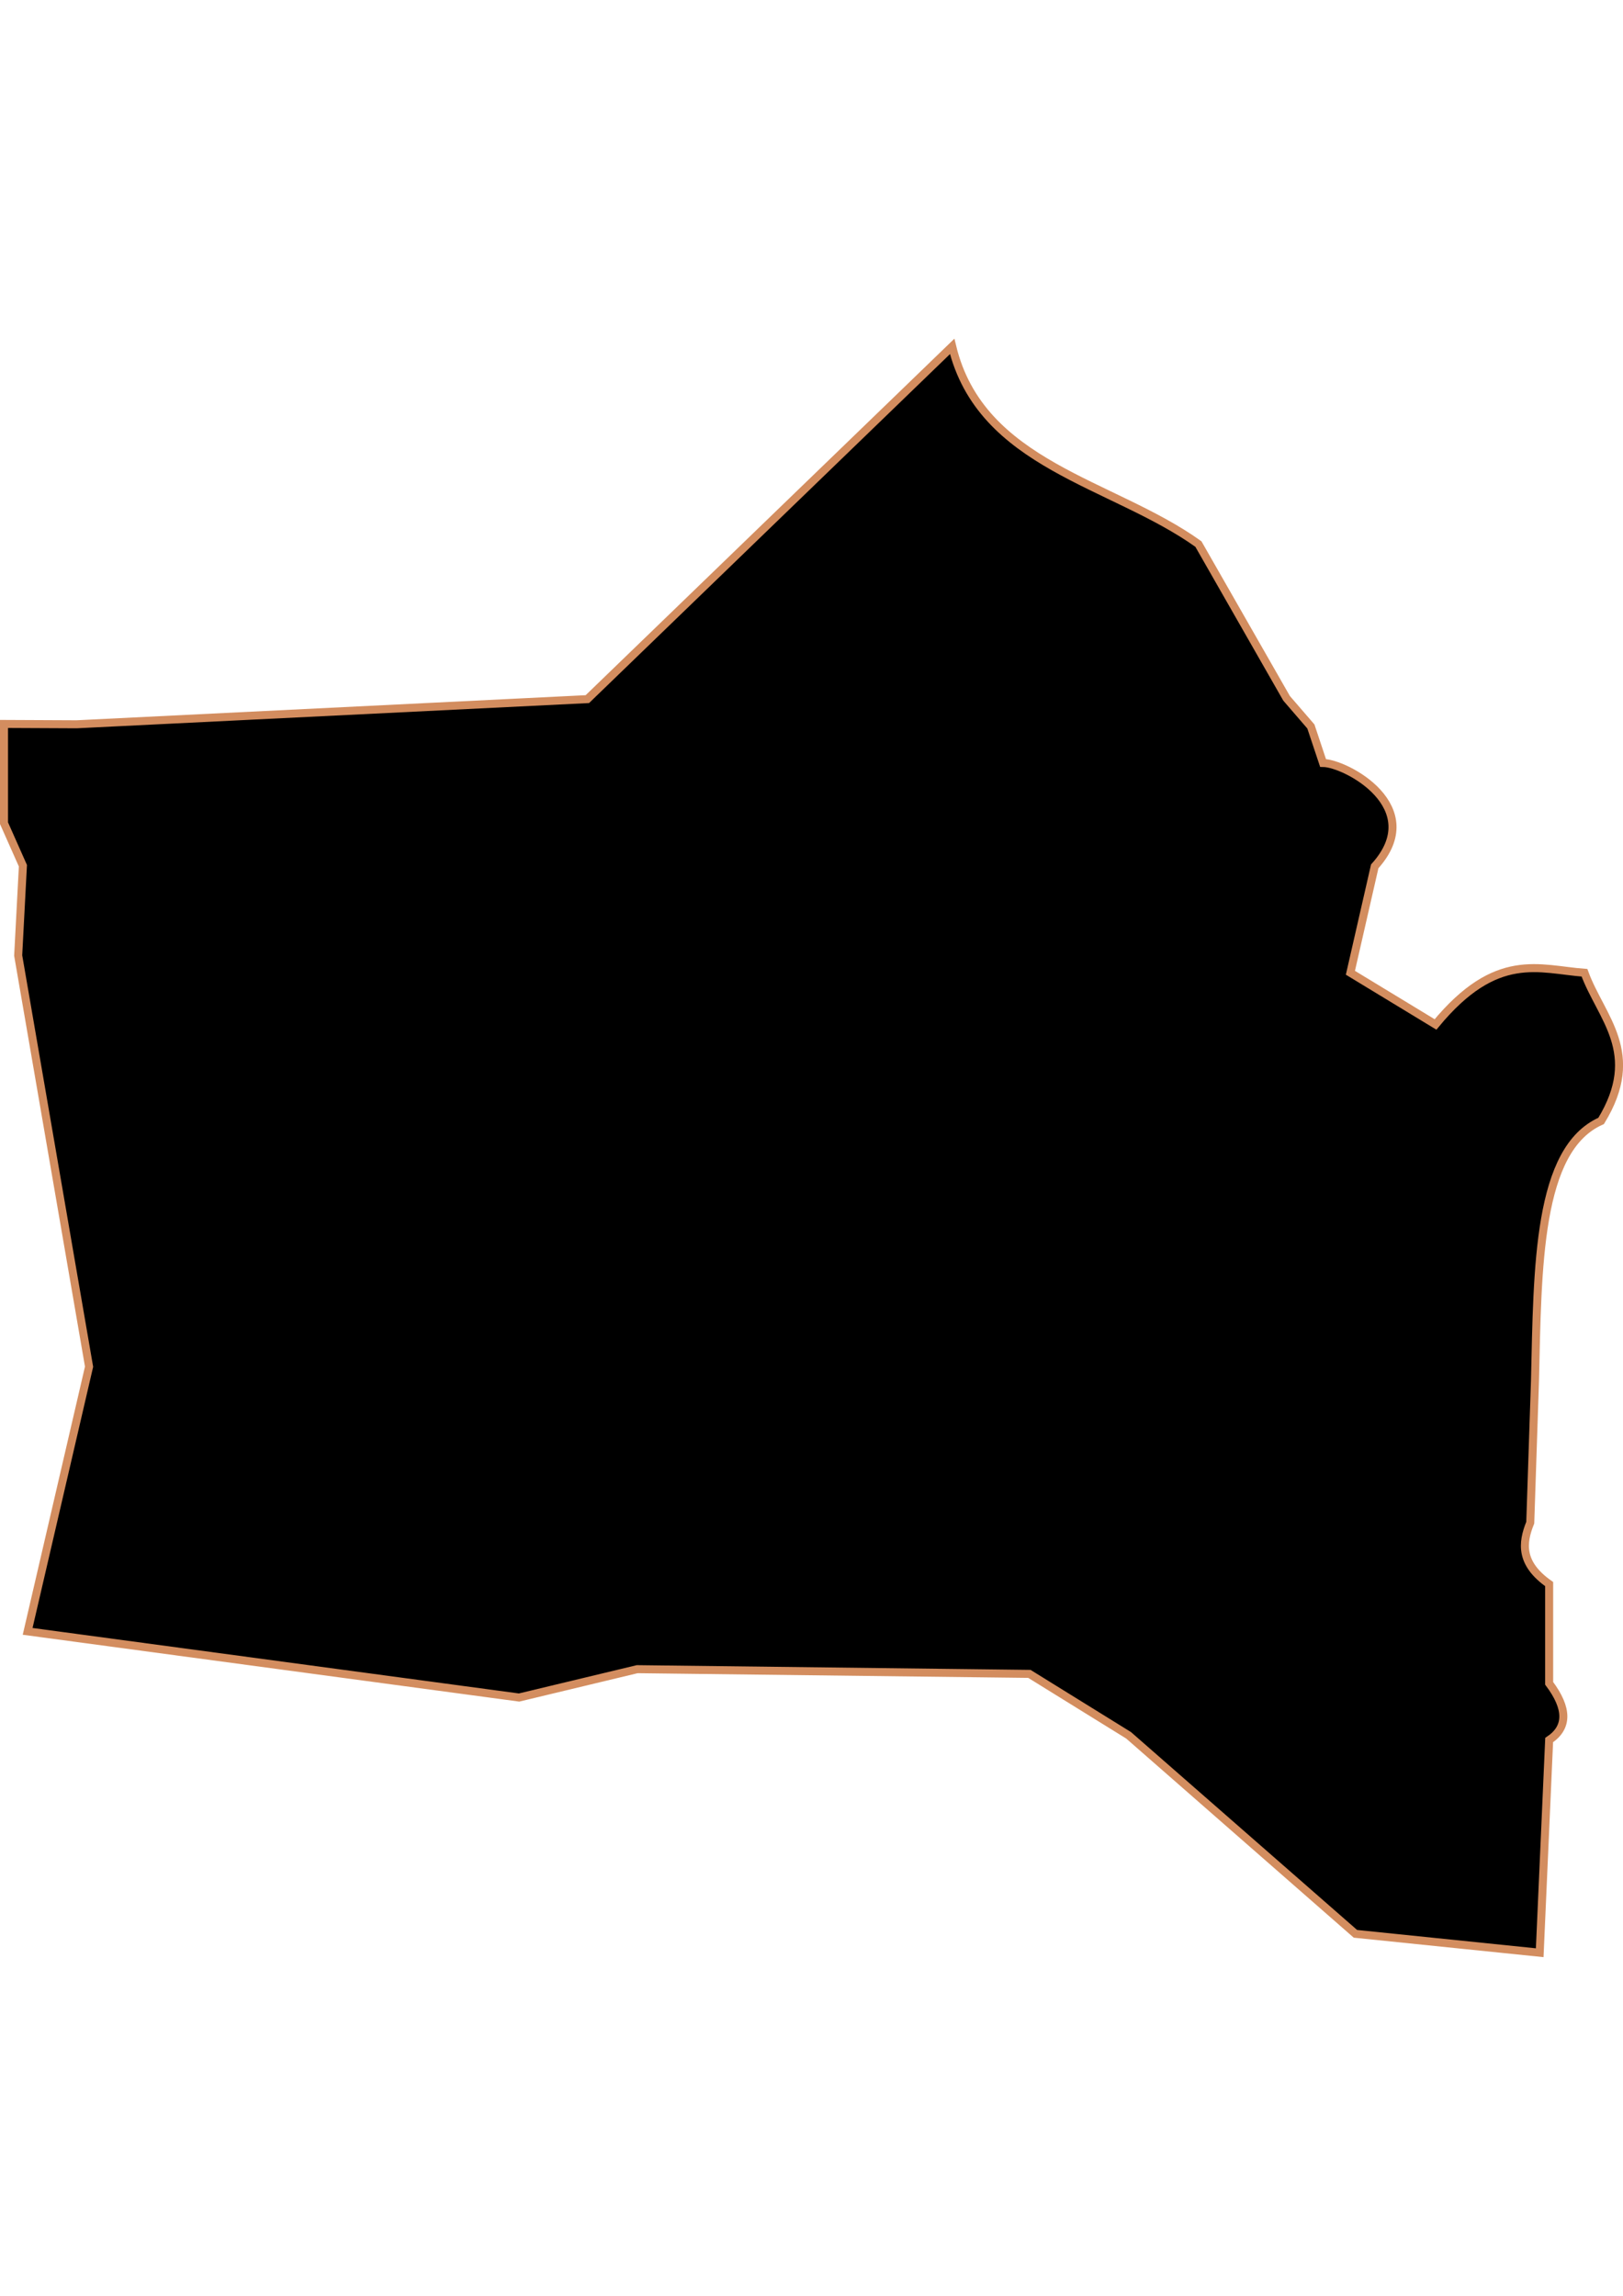 <?xml version="1.0" encoding="UTF-8" standalone="no"?>
<!-- Created with Inkscape (http://www.inkscape.org/) -->

<svg
   width="210mm"
   height="297mm"
   viewBox="0 0 210 297"
   version="1.1"
   id="svg64"
   inkscape:version="1.1.2 (b8e25be833, 2022-02-05)"
   sodipodi:docname="vector.svg"
   xmlns:inkscape="http://www.inkscape.org/namespaces/inkscape"
   xmlns:sodipodi="http://sodipodi.sourceforge.net/DTD/sodipodi-0.dtd"
   xmlns="http://www.w3.org/2000/svg"
   xmlns:svg="http://www.w3.org/2000/svg">
  <sodipodi:namedview
     id="namedview66"
     pagecolor="#ffffff"
     bordercolor="#666666"
     borderopacity="1.0"
     inkscape:pageshadow="2"
     inkscape:pageopacity="0.0"
     inkscape:pagecheckerboard="0"
     inkscape:document-units="mm"
     showgrid="false"
     inkscape:zoom="0.74029882"
     inkscape:cx="361.34057"
     inkscape:cy="21.612894"
     inkscape:window-width="1920"
     inkscape:window-height="1017"
     inkscape:window-x="-8"
     inkscape:window-y="-8"
     inkscape:window-maximized="1"
     inkscape:current-layer="layer1" />
  <defs
     id="defs61" />
  <g
     inkscape:label="Capa 1"
     inkscape:groupmode="layer"
     id="layer1">
    <path
       id="Sierra_Gorda"
       style="fill:#000000;fill-opacity:1;fill-rule:evenodd;stroke:#d38d5f;stroke-width:1.038;stroke-linecap:butt;stroke-linejoin:miter;stroke-miterlimit:4;stroke-opacity:1"
       d="M 9.914,93.698 75.998,90.443 123.2,44.813 c 3.72,15.424 20.701,17.585 31.862,25.568 l 11.407,19.953 3.147,3.648 1.573,4.72 c 2.935,0.024 13.626,5.695 6.687,13.374 l -3.147,13.767 11.014,6.687 c 7.892,-9.566 13.384,-7.128 19.274,-6.687 2.125,5.826 7.548,10.333 2.154,19.167 -8.264,3.634 -8.211,18.912 -8.56,33.627 l -0.611,18.342 c -1.077,2.649 -1.318,5.299 2.446,7.948 v 12.839 c 2.446,3.261 2.446,5.706 0,7.337 l -1.223,27.513 -23.845,-2.446 -29.347,-25.679 -12.839,-7.948 L 82.447,215.934 67.162,219.602 3.576,211.043 11.524,176.804 2.353,123.612 2.964,111.996 0.519,106.493 V 93.654 Z"
       sodipodi:nodetypes="cccccccccccccccccccccccccccccc"
       inkscape:label="#path10911" />
  </g>
</svg>

